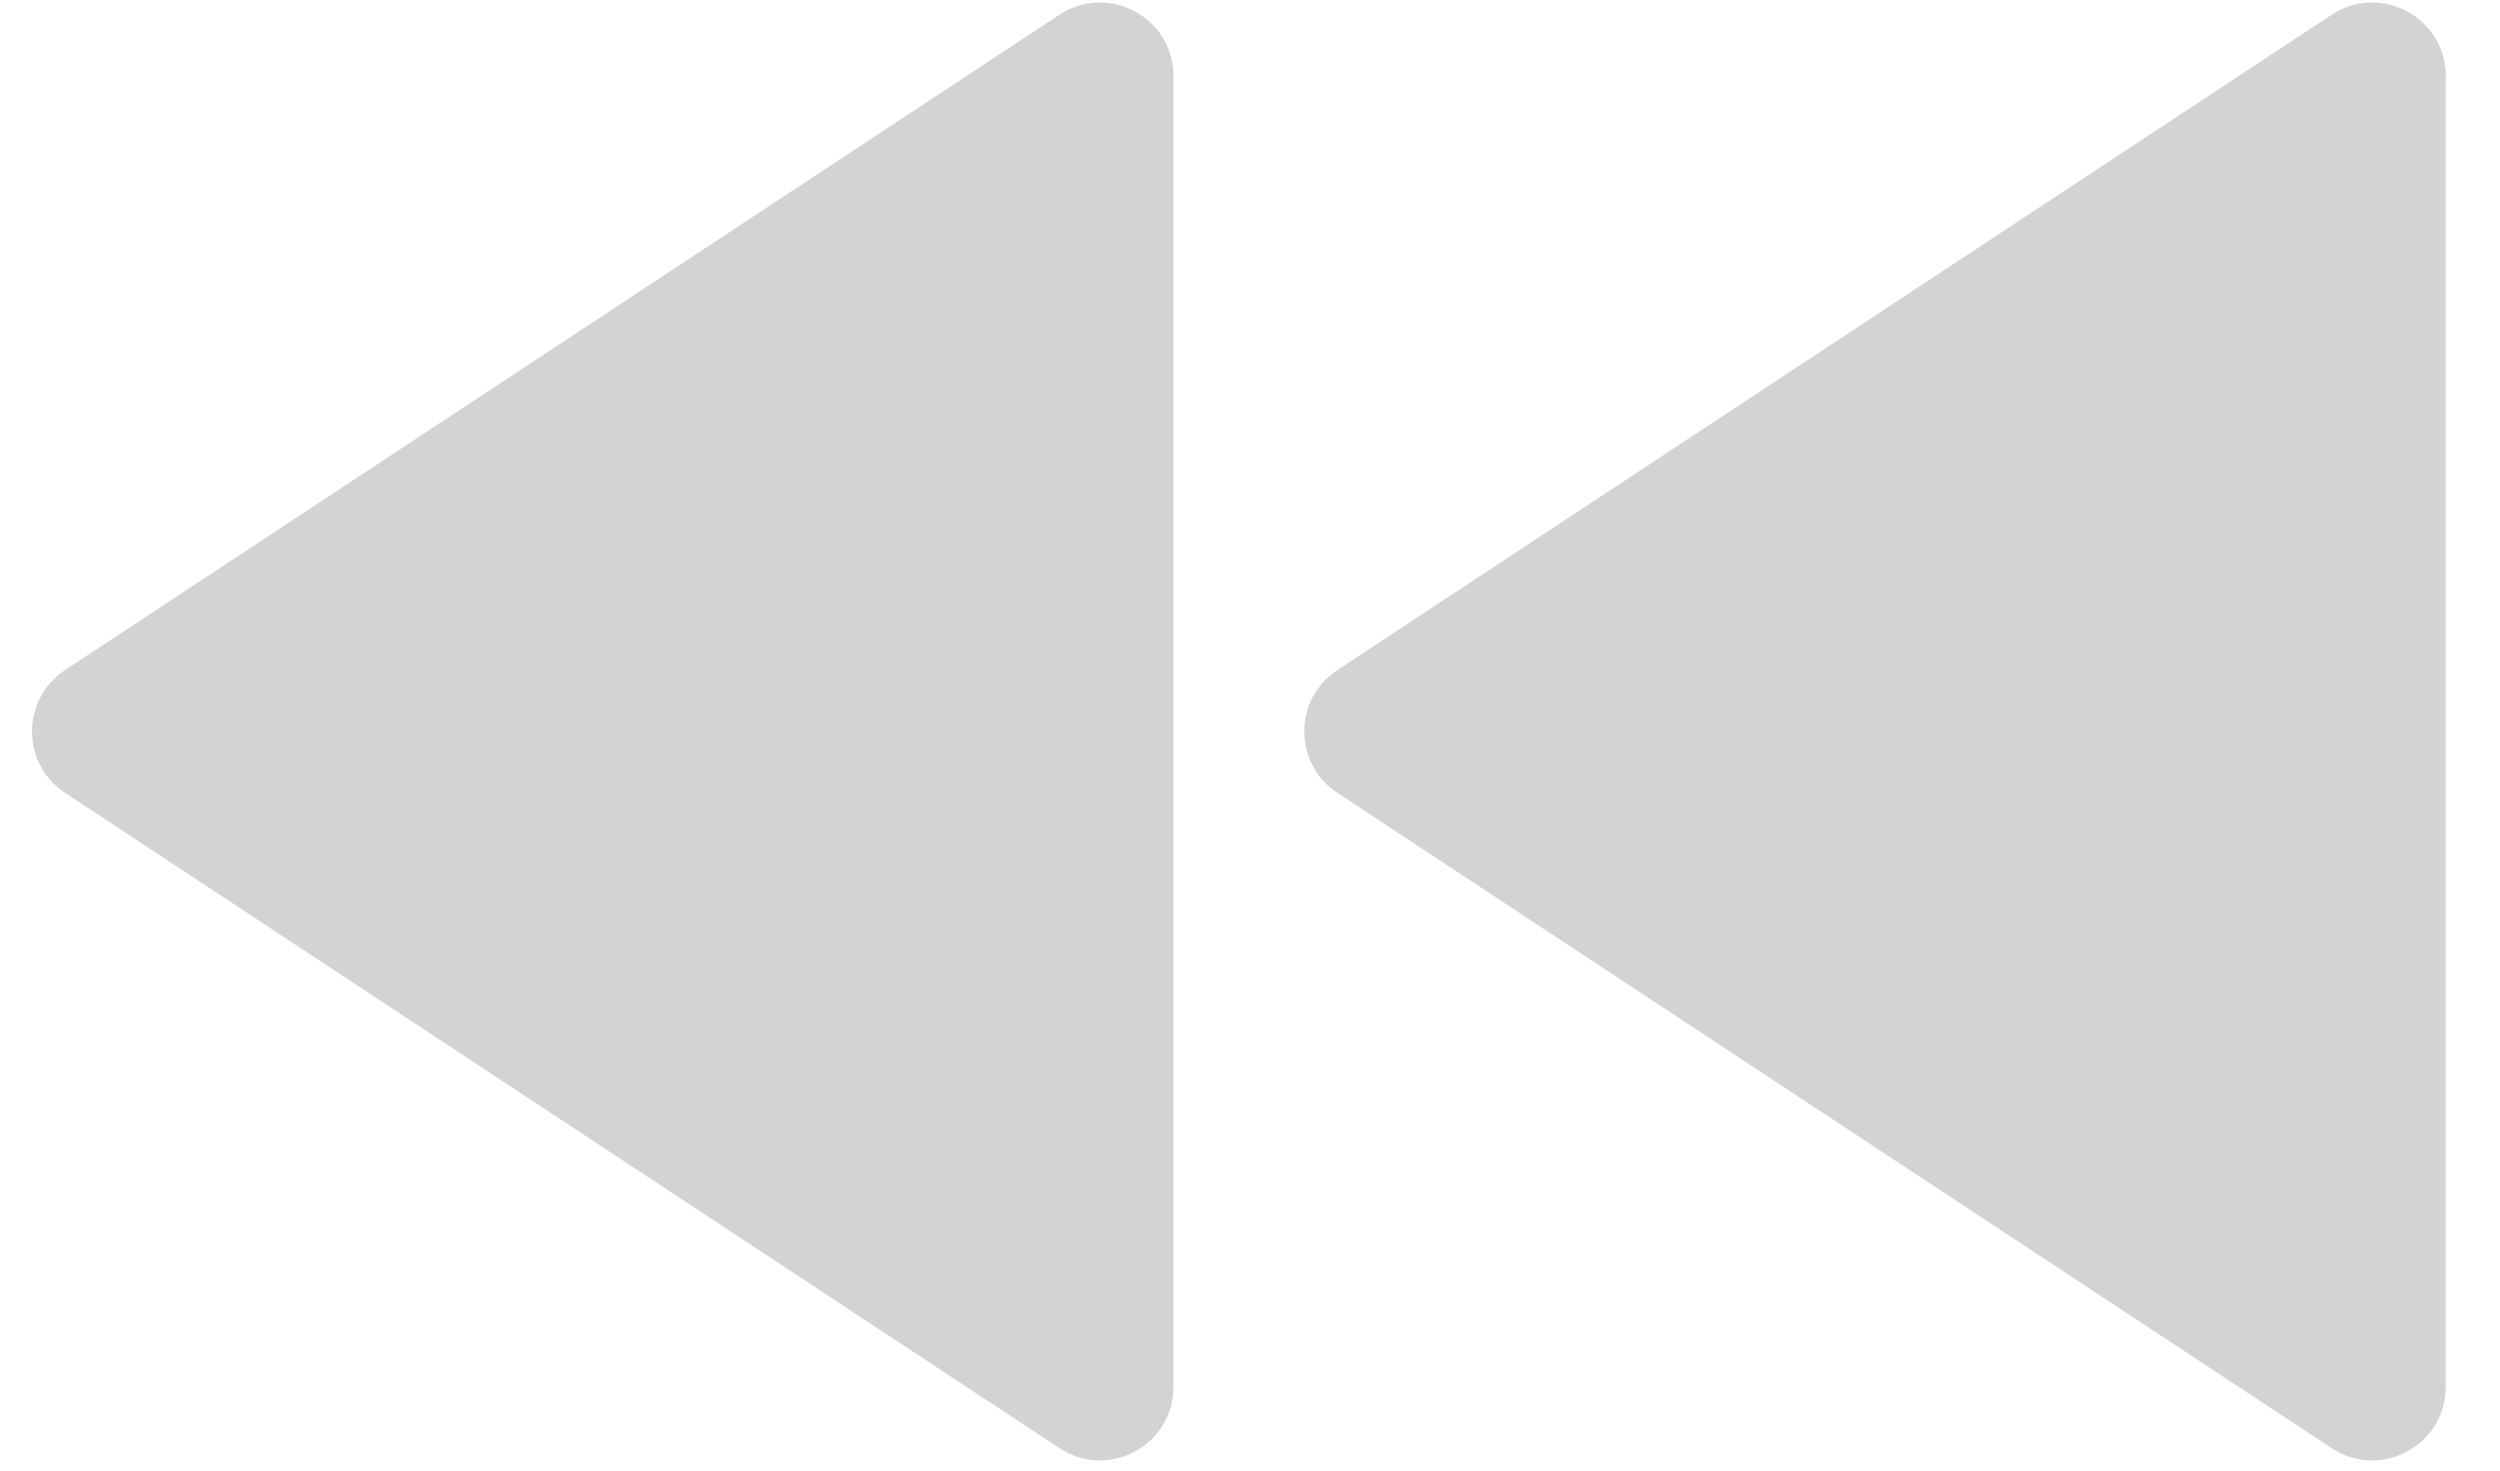 <svg width="34" height="20" viewBox="0 0 34 20" fill="none" xmlns="http://www.w3.org/2000/svg">
<path d="M33.262 18.86C33.262 19.657 32.376 20.134 31.711 19.695L18.188 10.783C17.588 10.388 17.588 9.508 18.188 9.113L31.711 0.2C32.376 -0.238 33.262 0.239 33.262 1.035V18.86ZM15.959 18.86C15.959 19.657 15.074 20.134 14.409 19.695L0.885 10.783C0.286 10.388 0.286 9.508 0.885 9.113L14.409 0.2C15.074 -0.238 15.959 0.239 15.959 1.035V18.86Z" fill="#D3D3D3"/>
</svg>
